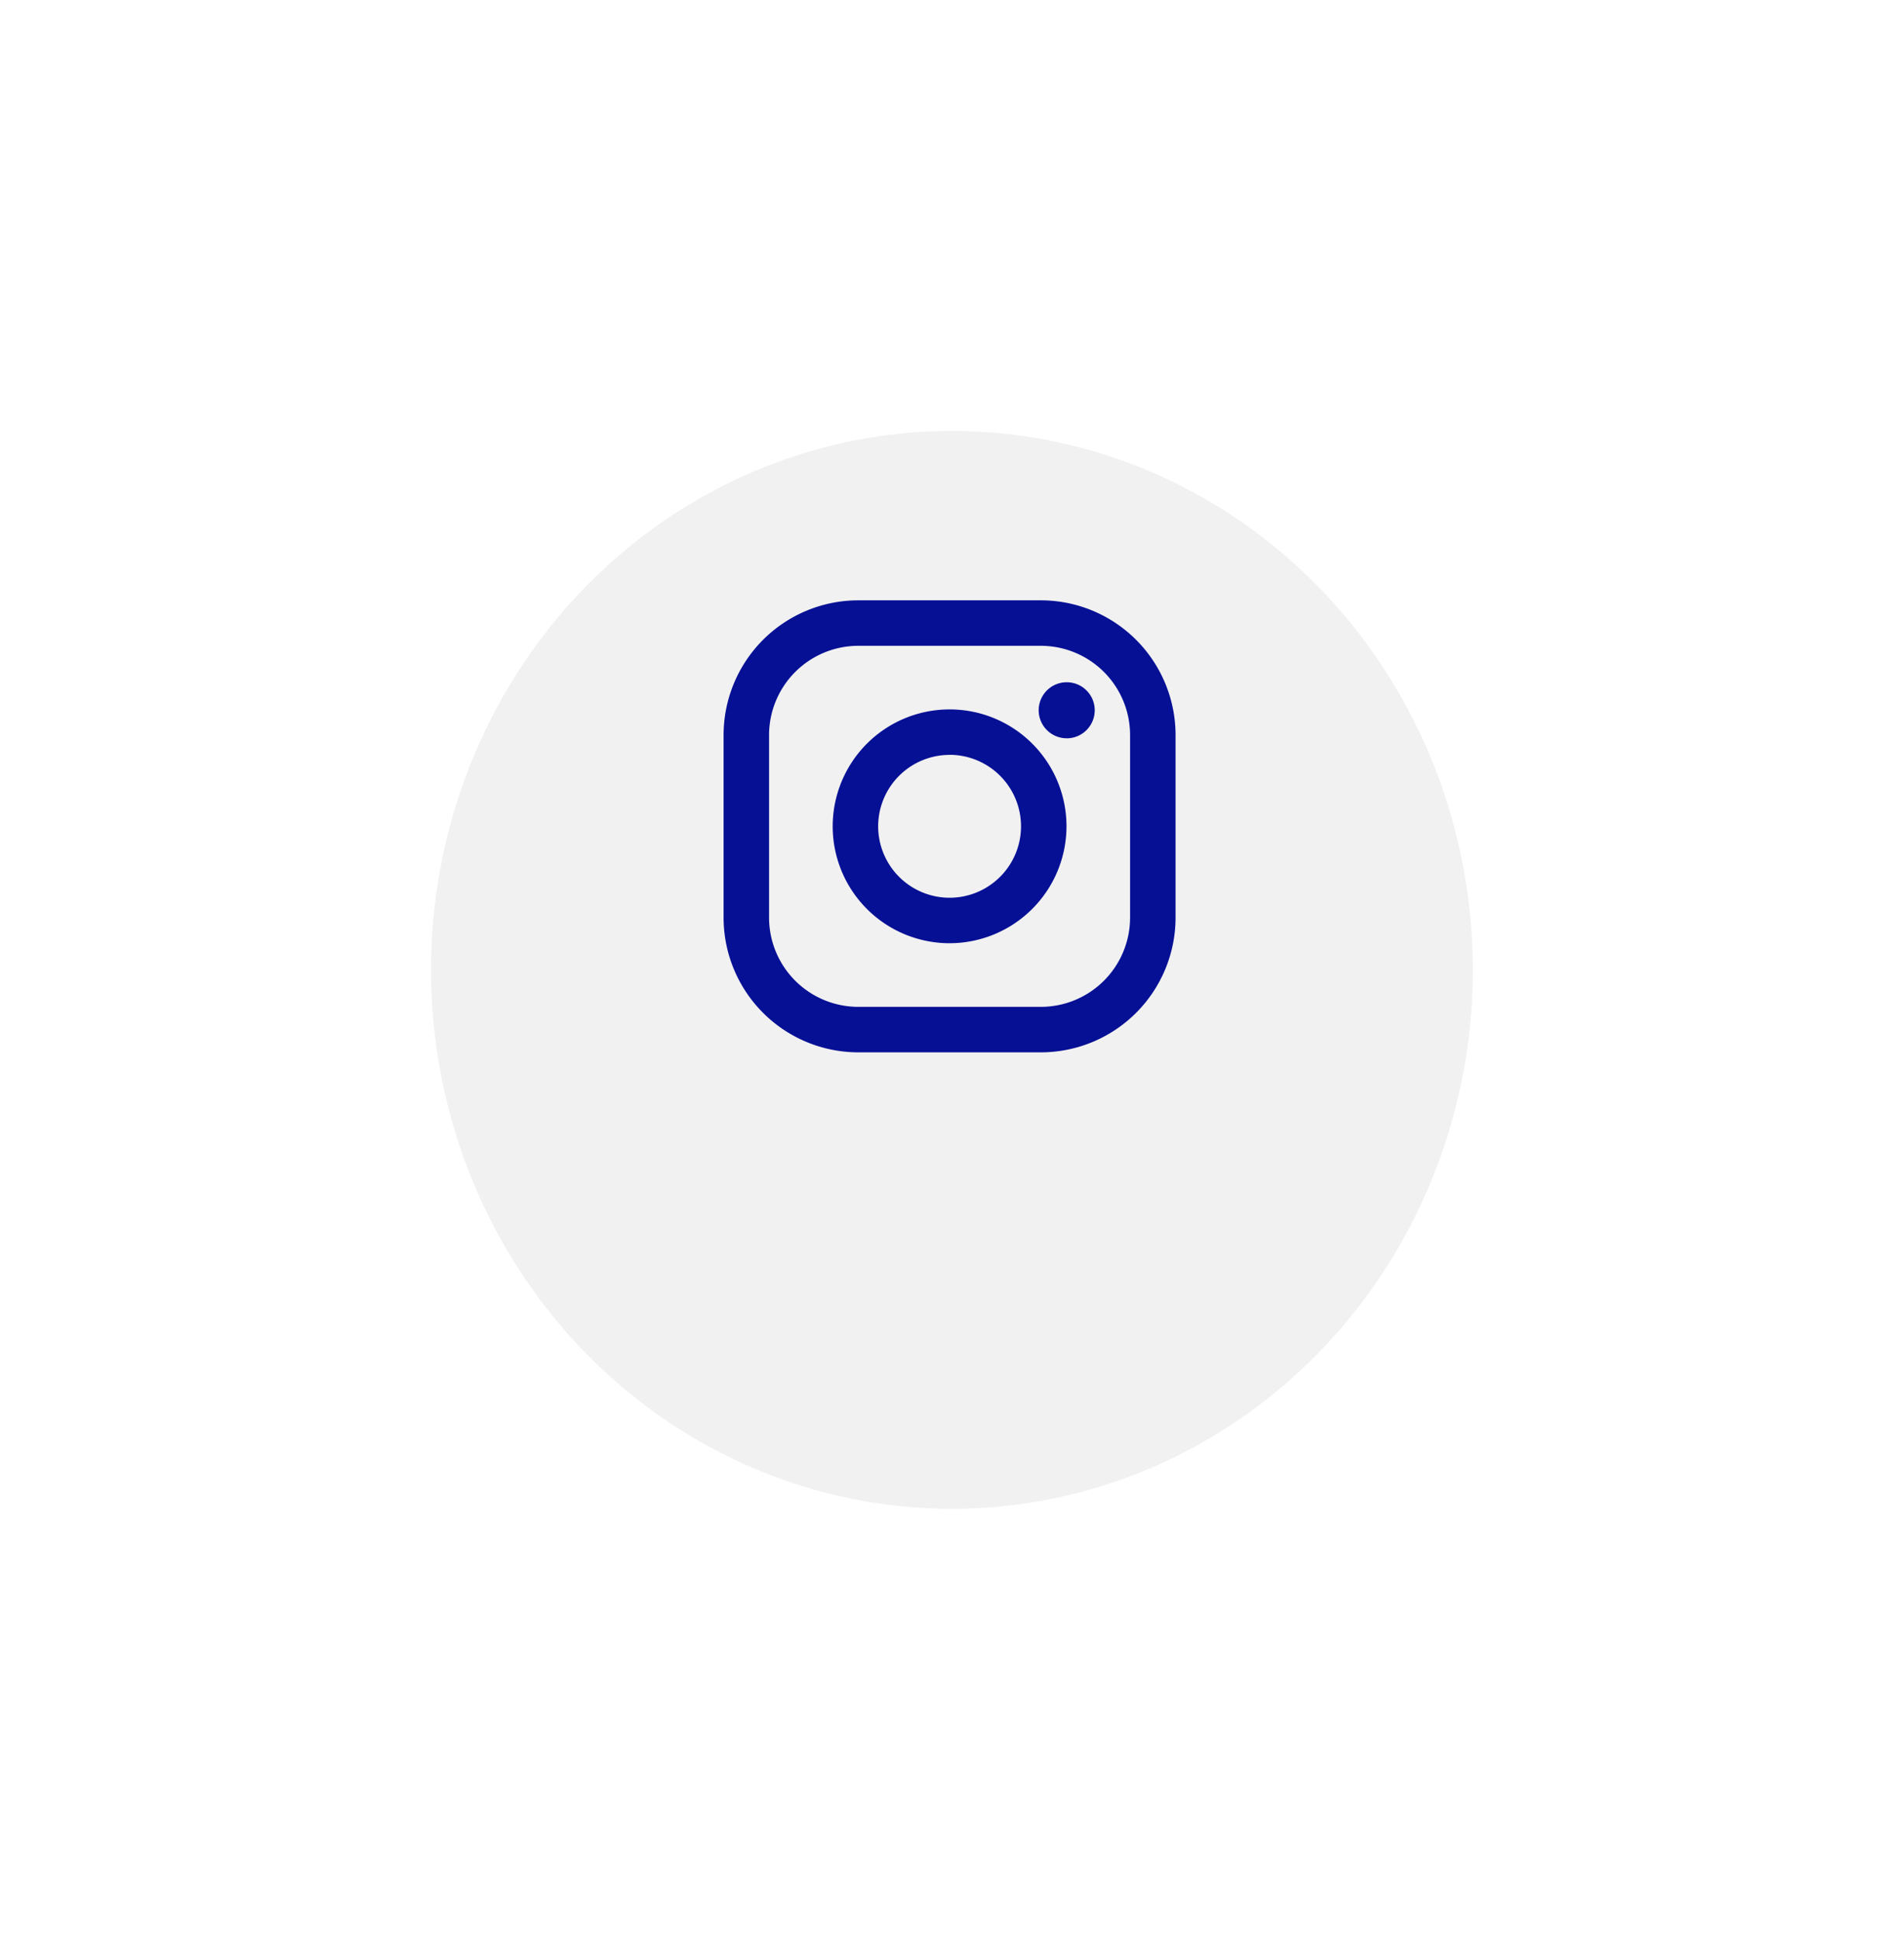 <svg xmlns="http://www.w3.org/2000/svg" xmlns:xlink="http://www.w3.org/1999/xlink" width="53" height="54" viewBox="0 0 53 54">
  <defs>
    <filter id="Oval" x="0" y="0" width="53" height="54" filterUnits="userSpaceOnUse">
      <feOffset dy="4" input="SourceAlpha"/>
      <feGaussianBlur stdDeviation="4" result="blur"/>
      <feFlood flood-opacity="0.102"/>
      <feComposite operator="in" in2="blur"/>
      <feComposite in="SourceGraphic"/>
    </filter>
  </defs>
  <g id="Instagram" transform="translate(11.658 8.225)">
    <g transform="matrix(1, 0, 0, 1, -11.66, -8.23)" filter="url(#Oval)">
      <ellipse id="Oval-2" data-name="Oval" cx="14.5" cy="15" rx="14.5" ry="15" transform="translate(12 8)" fill="#f1f1f1"/>
    </g>
    <path id="Instagram-2" data-name="Instagram" d="M8.833,12.581H3.748A3.752,3.752,0,0,1,0,8.833V3.748A3.752,3.752,0,0,1,3.748,0H8.833a3.752,3.752,0,0,1,3.748,3.748V8.833A3.752,3.752,0,0,1,8.833,12.581ZM3.748,1.266A2.485,2.485,0,0,0,1.266,3.748V8.833a2.485,2.485,0,0,0,2.482,2.482H8.833a2.485,2.485,0,0,0,2.482-2.482V3.748A2.485,2.485,0,0,0,8.833,1.266ZM6.291,9.544A3.254,3.254,0,1,1,9.545,6.291,3.258,3.258,0,0,1,6.291,9.544Zm0-5.242A1.988,1.988,0,1,0,8.279,6.291,1.99,1.99,0,0,0,6.291,4.3Zm3.26-.462a.78.78,0,1,1,.78-.78A.781.781,0,0,1,9.551,3.841Z" transform="translate(8.484 8.484)" fill="#061095"/>
  </g>
</svg>
